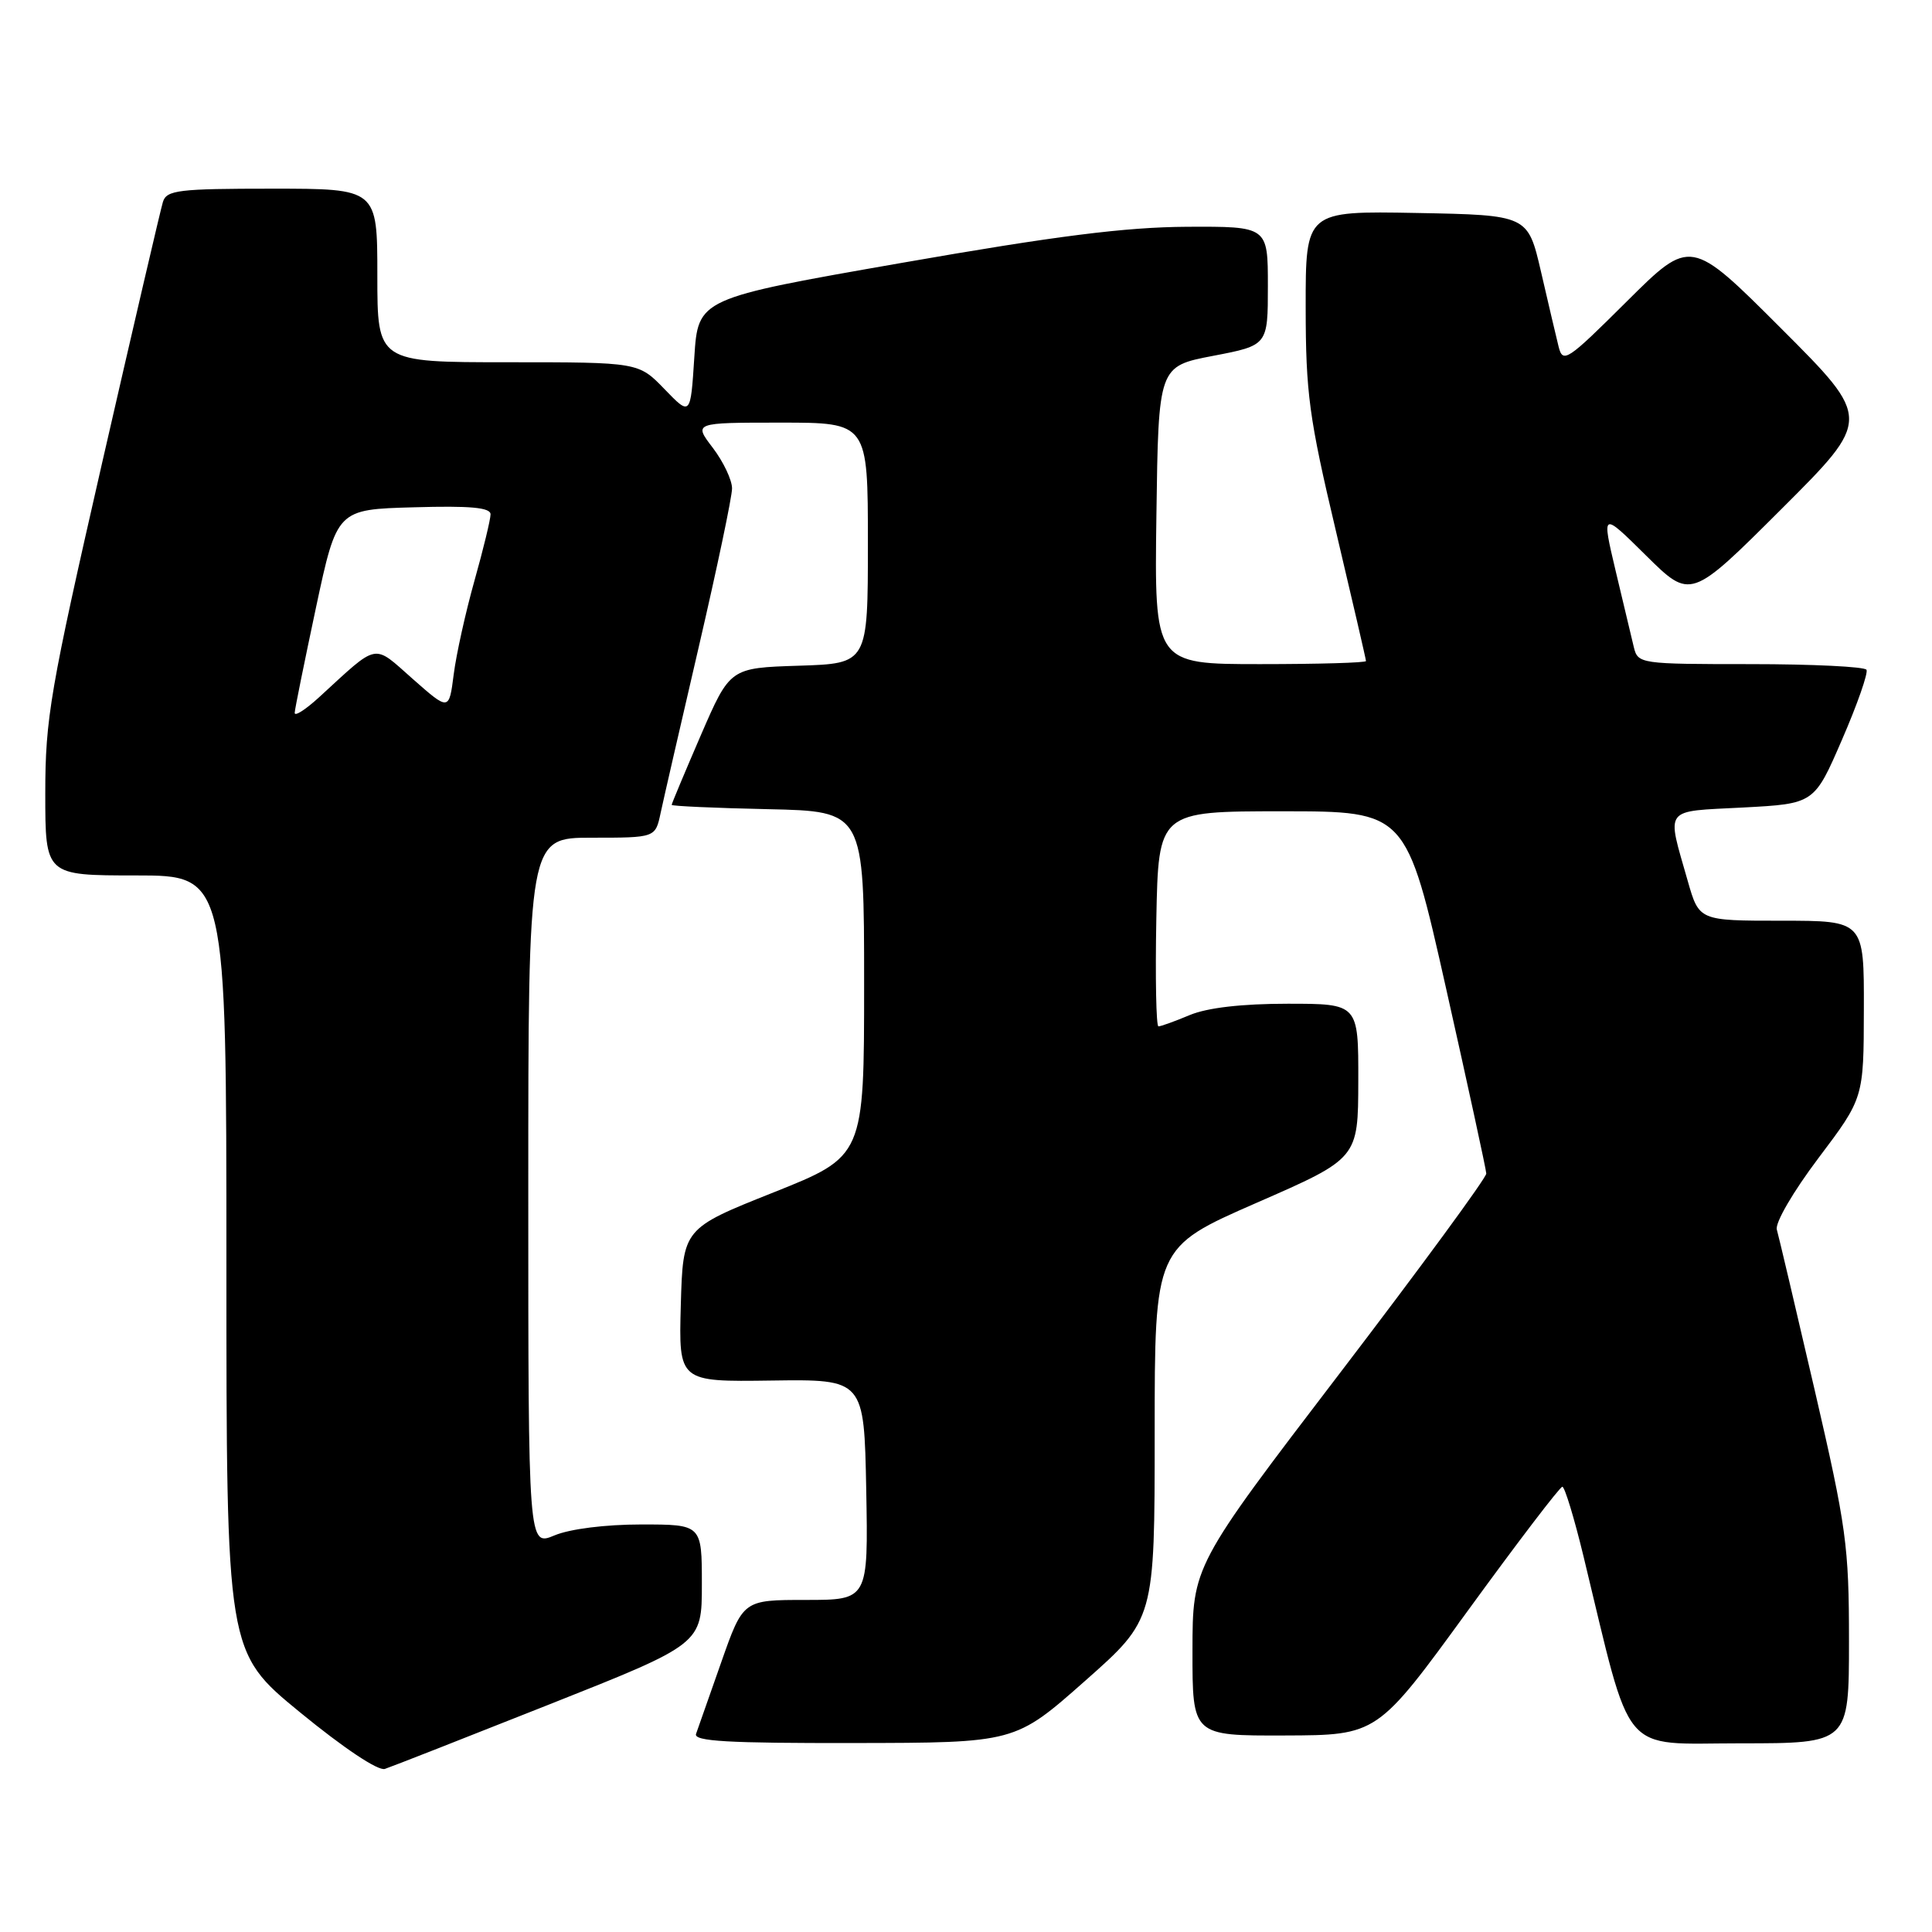 <?xml version="1.0" encoding="UTF-8" standalone="no"?>
<!DOCTYPE svg PUBLIC "-//W3C//DTD SVG 1.1//EN" "http://www.w3.org/Graphics/SVG/1.1/DTD/svg11.dtd" >
<svg xmlns="http://www.w3.org/2000/svg" xmlns:xlink="http://www.w3.org/1999/xlink" version="1.1" viewBox="0 0 256 256">
 <g >
 <path fill="currentColor"
d=" M 72.75 225.86 C 93.00 217.83 93.00 217.83 93.00 209.92 C 93.00 202.00 93.00 202.00 84.97 202.00 C 80.22 202.00 75.52 202.59 73.47 203.45 C 70.00 204.90 70.00 204.90 70.00 157.95 C 70.00 111.00 70.00 111.00 78.42 111.00 C 86.84 111.00 86.84 111.00 87.53 107.75 C 87.91 105.96 90.20 96.01 92.61 85.63 C 95.02 75.24 97.00 65.84 97.00 64.72 C 97.00 63.60 95.85 61.18 94.45 59.34 C 91.90 56.00 91.90 56.00 103.45 56.00 C 115.00 56.00 115.00 56.00 115.00 71.96 C 115.00 87.92 115.00 87.92 105.86 88.21 C 96.73 88.50 96.73 88.50 92.86 97.43 C 90.74 102.34 89.00 106.49 89.00 106.65 C 89.00 106.81 94.74 107.07 101.75 107.22 C 114.50 107.50 114.50 107.50 114.50 130.36 C 114.50 153.21 114.50 153.21 102.50 158.00 C 90.50 162.78 90.50 162.78 90.21 172.94 C 89.93 183.10 89.93 183.10 102.21 182.93 C 114.50 182.76 114.50 182.76 114.78 197.38 C 115.05 212.00 115.05 212.00 106.76 212.00 C 98.47 212.00 98.47 212.00 95.57 220.25 C 93.98 224.79 92.47 229.06 92.23 229.75 C 91.88 230.73 96.48 230.99 113.14 230.96 C 134.50 230.93 134.50 230.93 143.75 222.75 C 153.00 214.57 153.00 214.57 153.00 189.93 C 153.00 165.29 153.00 165.29 166.48 159.39 C 179.96 153.50 179.96 153.50 179.98 143.25 C 180.00 133.00 180.00 133.00 170.62 133.00 C 164.55 133.00 159.98 133.53 157.65 134.50 C 155.68 135.33 153.81 136.00 153.50 136.00 C 153.20 136.00 153.07 129.59 153.22 121.75 C 153.50 107.50 153.50 107.50 169.92 107.50 C 186.34 107.50 186.34 107.50 191.62 131.00 C 194.52 143.93 196.92 154.95 196.94 155.50 C 196.96 156.05 188.22 167.97 177.50 182.00 C 158.02 207.50 158.02 207.50 158.01 218.75 C 158.00 230.00 158.00 230.00 170.25 229.96 C 182.50 229.92 182.50 229.92 194.47 213.46 C 201.05 204.41 206.70 197.00 207.02 197.00 C 207.33 197.00 208.60 201.16 209.83 206.25 C 216.35 233.18 214.52 231.00 230.61 231.00 C 245.00 231.00 245.00 231.00 245.00 217.42 C 245.00 204.84 244.66 202.37 240.45 184.17 C 237.94 173.35 235.69 163.80 235.44 162.93 C 235.18 162.05 237.60 157.90 240.97 153.43 C 246.95 145.50 246.95 145.50 246.97 133.75 C 247.00 122.00 247.00 122.00 236.07 122.00 C 225.14 122.00 225.14 122.00 223.64 116.75 C 220.82 106.84 220.27 107.56 230.95 107.00 C 240.40 106.50 240.40 106.50 244.08 98.00 C 246.11 93.33 247.56 89.16 247.32 88.75 C 247.08 88.34 240.17 88.00 231.96 88.00 C 217.32 88.00 217.03 87.96 216.49 85.75 C 216.19 84.51 215.10 79.96 214.08 75.64 C 212.22 67.78 212.22 67.78 218.12 73.62 C 224.02 79.45 224.02 79.45 236.01 67.49 C 248.01 55.52 248.01 55.52 236.01 43.52 C 224.02 31.53 224.02 31.53 215.57 39.93 C 207.63 47.83 207.09 48.19 206.52 45.92 C 206.19 44.59 205.14 40.12 204.19 36.00 C 202.45 28.50 202.45 28.50 187.73 28.22 C 173.00 27.95 173.00 27.95 173.01 40.72 C 173.02 52.12 173.45 55.32 177.01 70.34 C 179.20 79.61 181.00 87.37 181.00 87.59 C 181.00 87.82 174.69 88.00 166.98 88.00 C 152.96 88.00 152.96 88.00 153.23 68.27 C 153.50 48.54 153.50 48.54 160.75 47.15 C 168.00 45.76 168.00 45.76 168.00 37.88 C 168.00 30.00 168.00 30.00 157.25 30.05 C 149.10 30.10 139.96 31.25 119.50 34.83 C 92.50 39.55 92.50 39.55 92.00 47.34 C 91.50 55.13 91.50 55.13 88.05 51.56 C 84.61 48.00 84.61 48.00 67.30 48.00 C 50.00 48.00 50.00 48.00 50.00 36.50 C 50.00 25.00 50.00 25.00 36.07 25.00 C 23.67 25.00 22.07 25.19 21.59 26.75 C 21.29 27.71 17.66 43.30 13.52 61.38 C 6.64 91.48 6.00 95.18 6.00 105.13 C 6.00 116.00 6.00 116.00 18.00 116.00 C 30.00 116.00 30.00 116.00 30.00 167.45 C 30.00 218.90 30.00 218.90 39.75 226.89 C 45.52 231.62 50.11 234.69 51.00 234.39 C 51.83 234.12 61.61 230.28 72.75 225.86 Z  M 39.05 94.45 C 39.07 93.93 40.35 87.65 41.87 80.50 C 44.65 67.50 44.65 67.50 54.83 67.22 C 62.33 67.00 65.00 67.25 65.00 68.15 C 65.00 68.82 64.04 72.78 62.87 76.94 C 61.70 81.10 60.46 86.68 60.12 89.35 C 59.50 94.20 59.50 94.20 54.71 89.98 C 49.34 85.24 50.28 85.06 42.25 92.42 C 40.46 94.05 39.02 94.97 39.05 94.45 Z "/>
</g>
</svg>